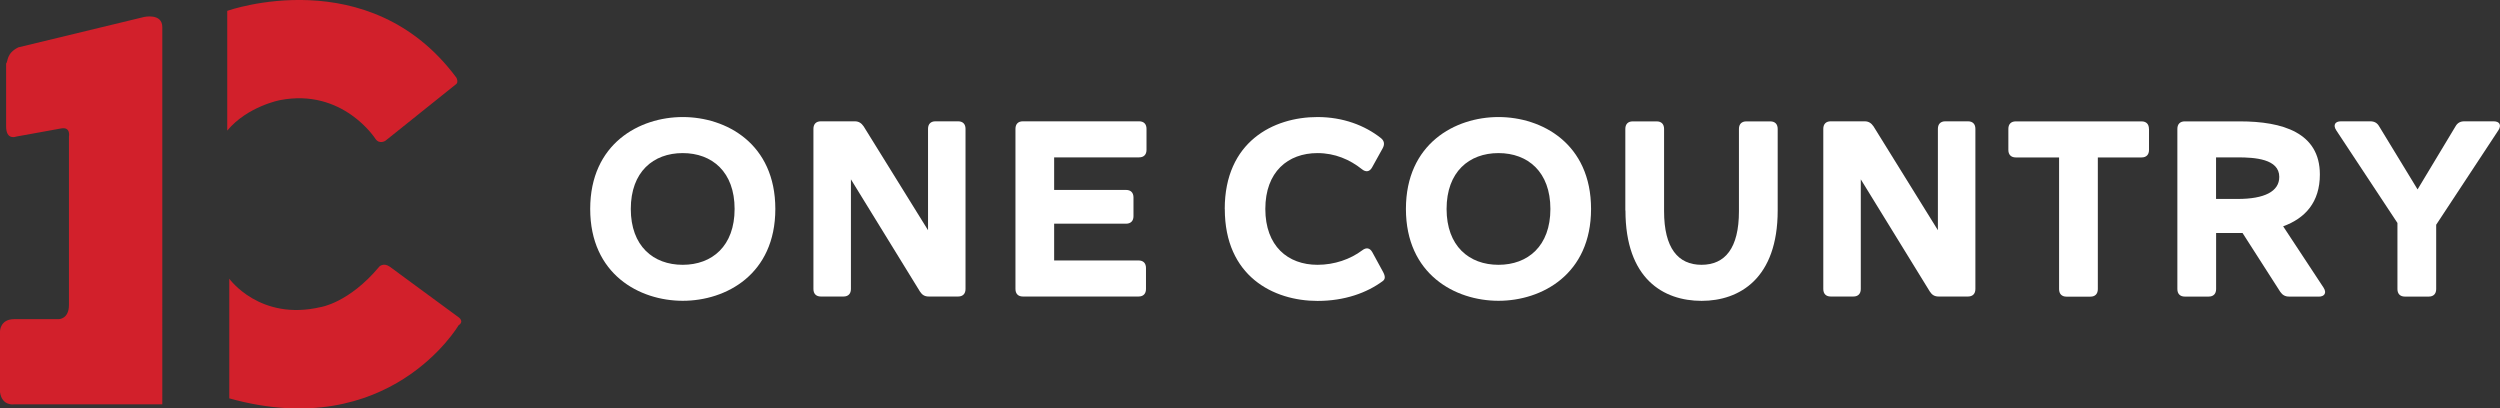 <svg xmlns="http://www.w3.org/2000/svg" class="header__logo-image" viewBox="0 0 380 62.09" id="Layer_1"><rect x="0" y="0" width="380" height="62.09" fill="#333333" stroke="none"/><defs><style>.cls-1{fill:#d2202b;}.cls-1,.cls-2{stroke-width:0px;}.cls-2{fill:#fff;}</style></defs><path d="M21.9,2.58L2.78,7.2c-1.85.92-1.54,2.16-1.85,2.46v9.56c0,2.16,1.54,1.54,1.54,1.54l6.78-1.23c1.54-.31,1.23,1.23,1.23,1.23v25.59c0,2.16-1.54,2.16-1.54,2.16H2.16c-2.16,0-2.16,1.85-2.16,1.85v9.25c.31,2.16,2.16,1.85,2.16,1.85h22.51V4.12c0-2.16-2.78-1.54-2.78-1.54" class="cls-1"></path><path d="M42.56,15.22c9.56-1.85,14.49,5.86,14.49,5.86.62.93,1.54.31,1.54.31l10.79-8.64c.31-.31,0-.93,0-.93C56.13-6.06,34.54,1.65,34.54,1.65v18.2c3.08-3.7,8.02-4.63,8.02-4.63" class="cls-1"></path><path d="M69.7,48.22l-10.49-7.71c-.93-.62-1.54,0-1.54,0-4.63,5.55-8.94,6.17-8.94,6.17-9.25,2.16-13.88-4.32-13.88-4.32v18.19c24.36,6.79,34.85-11.1,34.85-11.1.93-.62,0-1.23,0-1.23" class="cls-1"></path><path d="M89.71,31.76c0-9.93,7.48-13.97,14.07-13.97s14.07,4.03,14.07,13.97-7.48,13.96-14.07,13.96-14.07-4.03-14.07-13.96ZM111.66,31.76c0-5.63-3.42-8.49-7.89-8.49s-7.89,2.85-7.89,8.49,3.42,8.49,7.89,8.49,7.89-2.85,7.89-8.49Z" class="cls-2"></path><path d="M142.18,18.44h3.46c.71,0,1.12.42,1.12,1.14v24.35c0,.72-.41,1.14-1.12,1.14h-4.47c-.6,0-1-.23-1.34-.76l-10.49-17.05v16.67c0,.72-.41,1.14-1.12,1.14h-3.46c-.71,0-1.12-.42-1.12-1.14v-24.35c0-.72.41-1.14,1.12-1.14h5.17c.6,0,1,.27,1.34.76l9.79,15.79v-15.41c0-.72.41-1.14,1.12-1.14Z" class="cls-2"></path><path d="M173.14,23.92h-12.91v4.95h10.94c.71,0,1.12.42,1.12,1.14v2.85c0,.72-.41,1.14-1.12,1.14h-10.94v5.59h12.84c.71,0,1.12.42,1.12,1.14v3.2c0,.72-.41,1.14-1.12,1.14h-17.6c-.71,0-1.12-.42-1.12-1.14v-24.35c0-.72.41-1.14,1.12-1.14h17.68c.71,0,1.12.42,1.12,1.14v3.2c0,.72-.41,1.14-1.12,1.14Z" class="cls-2"></path><path d="M186.16,31.76c0-10.2,7.37-13.97,14.1-13.97,3.87,0,7.18,1.26,9.64,3.2.52.42.6.95.26,1.56l-1.6,2.89c-.37.69-.97.76-1.56.27-1.82-1.45-4.09-2.44-6.74-2.44-4.5,0-7.93,2.85-7.93,8.49s3.42,8.49,7.93,8.49c2.57,0,4.99-.84,6.81-2.21.6-.46,1.15-.38,1.53.31l1.64,3.01c.34.65.34,1.07-.07,1.37-2.42,1.79-5.8,3.01-9.9,3.01-6.74,0-14.1-3.77-14.1-13.96Z" class="cls-2"></path><path d="M213.7,31.76c0-9.93,7.48-13.97,14.07-13.97s14.07,4.03,14.07,13.97-7.48,13.96-14.07,13.96-14.07-4.03-14.07-13.96ZM235.66,31.76c0-5.63-3.42-8.49-7.89-8.49s-7.89,2.85-7.89,8.49,3.42,8.49,7.89,8.49,7.89-2.85,7.89-8.49Z" class="cls-2"></path><path d="M247.05,31.99v-12.4c0-.72.41-1.14,1.12-1.14h3.65c.71,0,1.12.42,1.12,1.14v12.52c0,5.59,2.12,8.14,5.69,8.14s5.69-2.51,5.69-8.14v-12.52c0-.72.41-1.14,1.12-1.14h3.65c.71,0,1.12.42,1.12,1.14v12.4c0,10.31-5.77,13.74-11.57,13.74s-11.57-3.35-11.57-13.74Z" class="cls-2"></path><path d="M295.68,18.44h3.46c.71,0,1.12.42,1.12,1.14v24.35c0,.72-.41,1.14-1.12,1.14h-4.47c-.6,0-1-.23-1.34-.76l-10.49-17.05v16.67c0,.72-.41,1.14-1.12,1.14h-3.46c-.71,0-1.12-.42-1.12-1.14v-24.35c0-.72.41-1.14,1.12-1.14h5.17c.6,0,1,.27,1.34.76l9.79,15.79v-15.41c0-.72.41-1.14,1.12-1.14Z" class="cls-2"></path><path d="M326.65,19.59v3.2c0,.72-.41,1.14-1.12,1.14h-6.66v20.02c0,.72-.41,1.14-1.12,1.14h-3.65c-.71,0-1.12-.42-1.12-1.14v-20.02h-6.59c-.71,0-1.12-.42-1.12-1.14v-3.2c0-.72.41-1.14,1.12-1.14h19.13c.71,0,1.12.42,1.12,1.14Z" class="cls-2"></path><path d="M352.44,45.08h-4.5c-.59,0-1-.23-1.34-.72l-5.73-8.94h-4.02v8.52c0,.72-.41,1.14-1.12,1.14h-3.65c-.71,0-1.12-.42-1.12-1.14v-24.35c0-.72.41-1.14,1.12-1.14h8.37c6.51,0,12.17,1.71,12.17,8.07,0,4.22-2.23,6.66-5.58,7.88l6.14,9.32c.52.8.15,1.37-.74,1.37ZM336.84,30.24h3.28c4.09,0,6.33-1.14,6.33-3.35,0-2.74-3.72-2.97-6.33-2.97h-3.28v6.32Z" class="cls-2"></path><path d="M379.75,19.81l-9.45,14.35v9.78c0,.72-.41,1.14-1.12,1.14h-3.65c-.71,0-1.12-.42-1.12-1.14v-10.05l-9.3-14.08c-.52-.8-.19-1.37.71-1.37h4.47c.59,0,1.04.23,1.34.76l5.84,9.59,5.77-9.59c.3-.53.74-.76,1.34-.76h4.46c.89,0,1.23.57.71,1.37Z" class="cls-2"></path></svg>